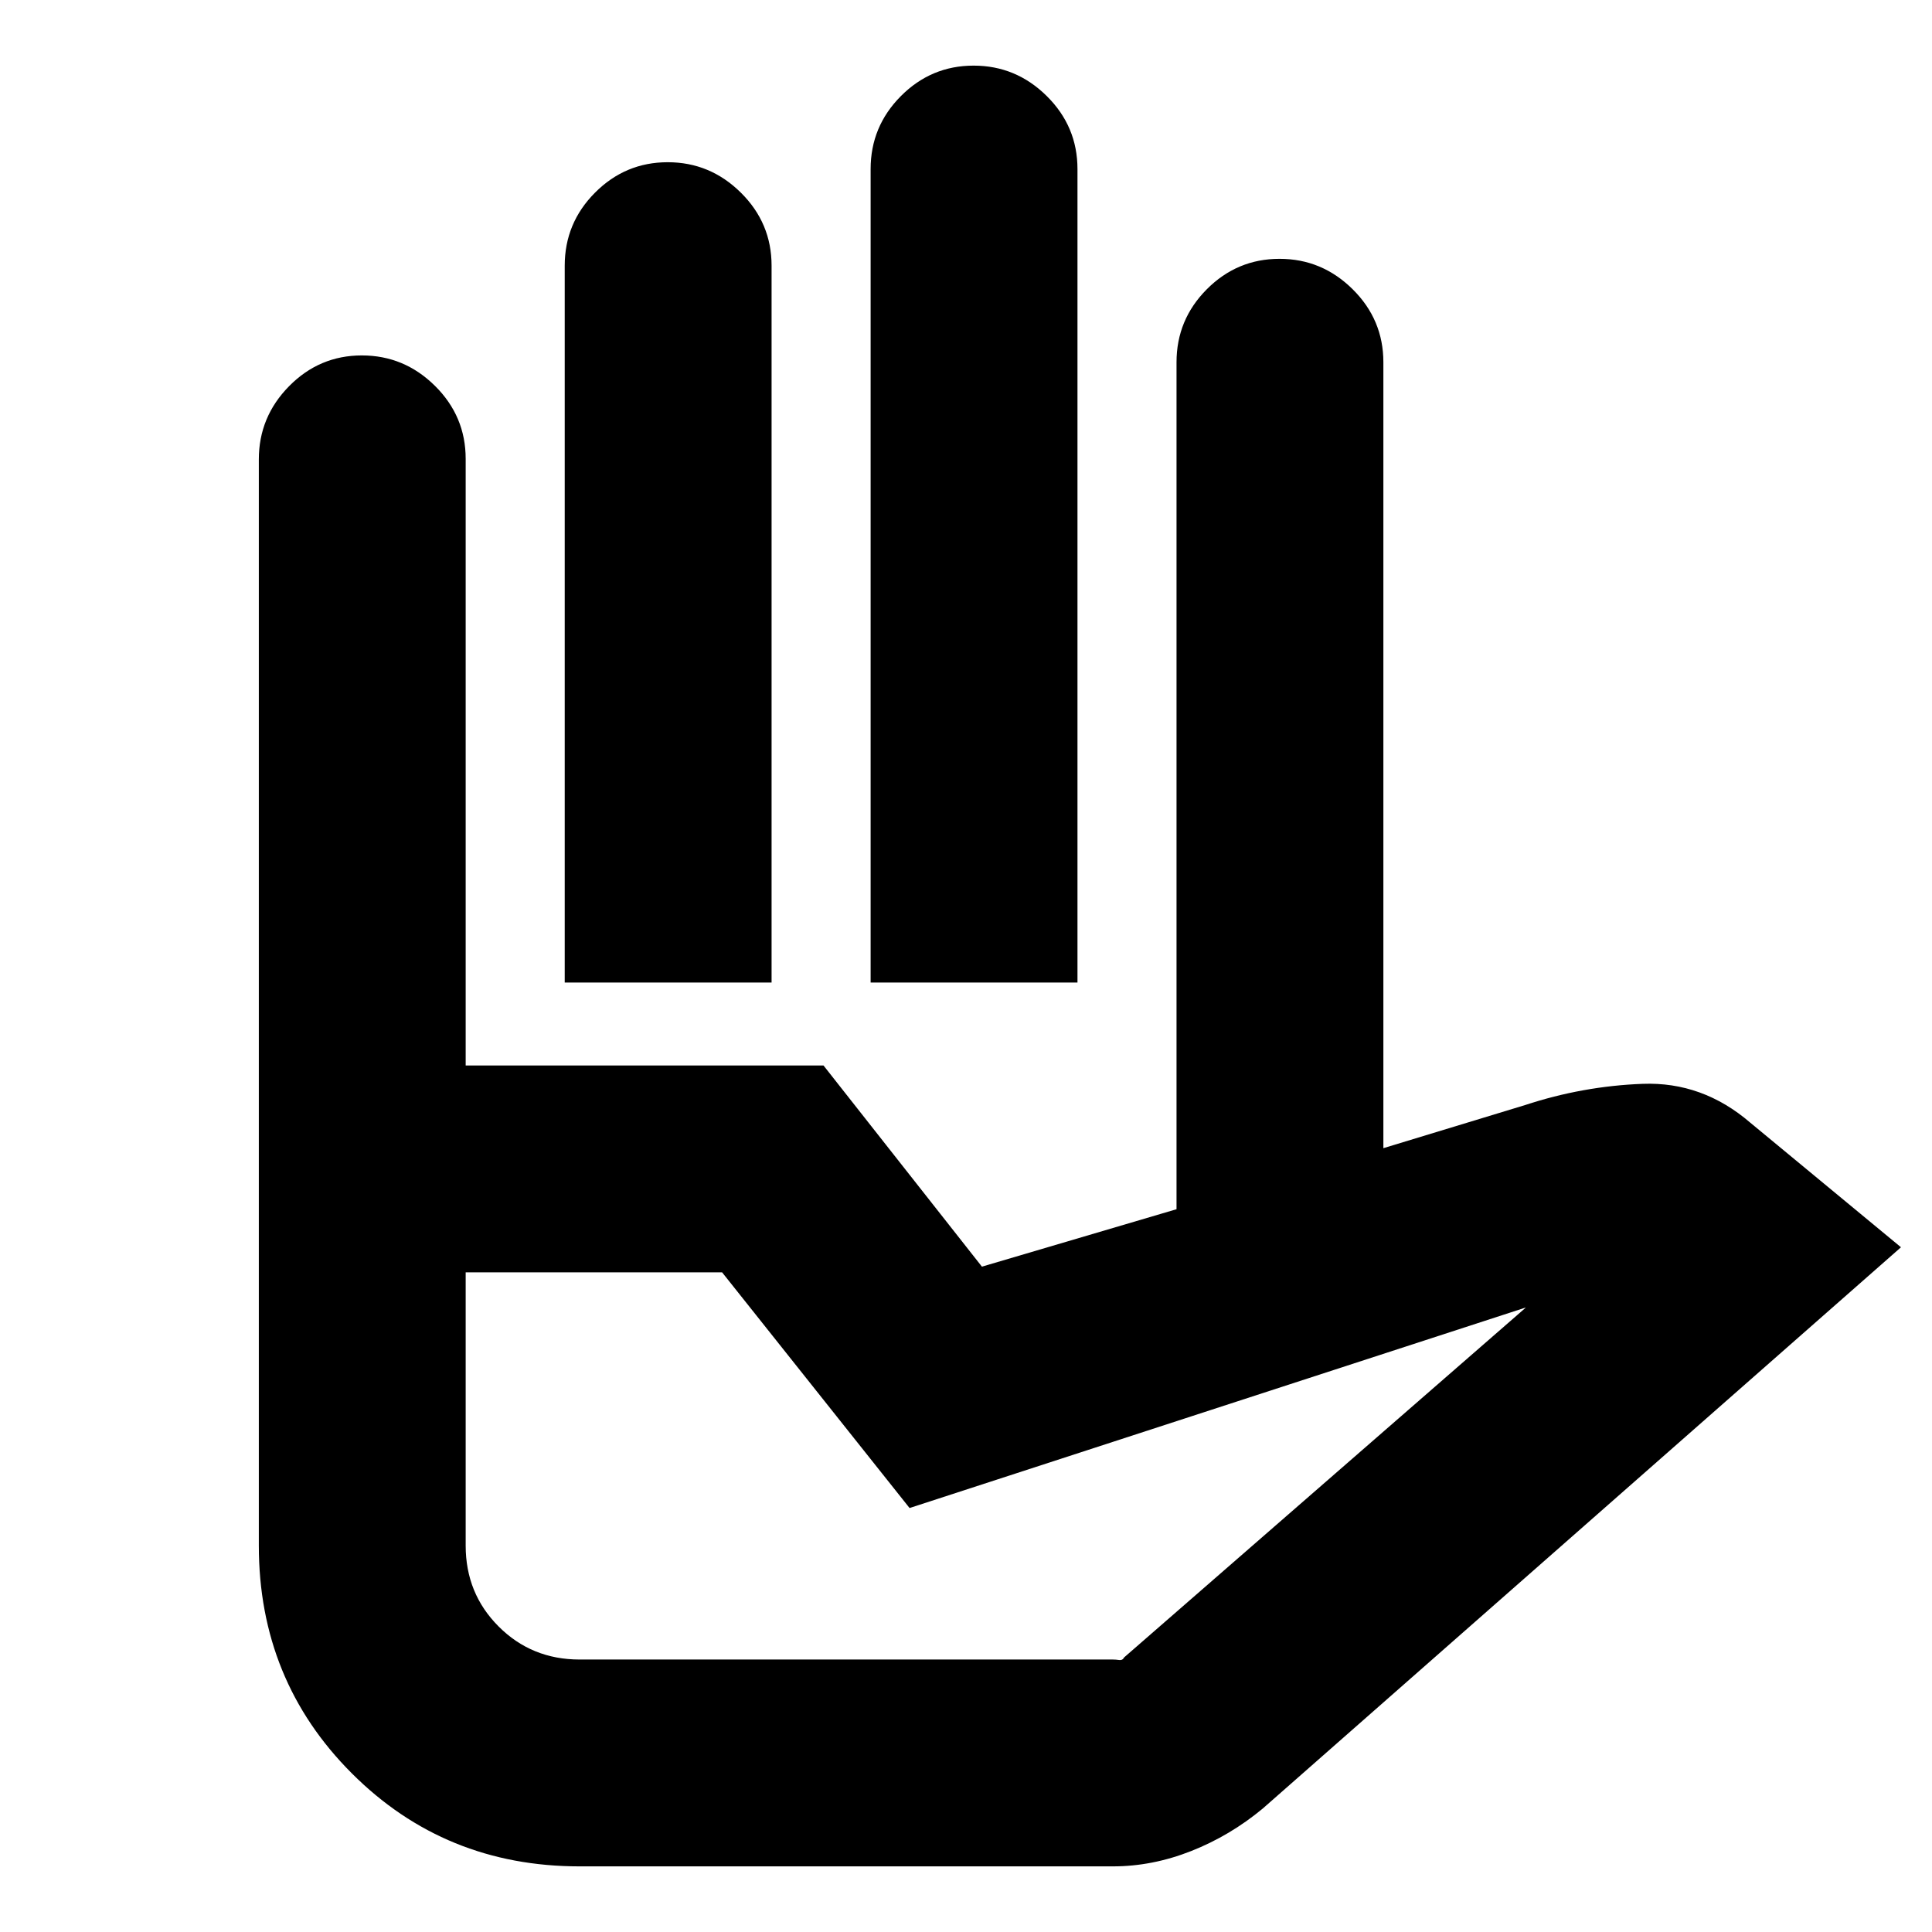 <svg xmlns="http://www.w3.org/2000/svg" height="20" viewBox="0 96 960 960" width="20"><path d="M280.609 584.217V228q0-21.161 15.054-36.276 15.055-15.115 36.126-15.115 21.072 0 36.337 15.115 15.265 15.115 15.265 36.276v356.217H280.609Zm152 0V180q0-21.161 15.054-36.276 15.055-15.115 36.126-15.115 21.072 0 36.337 15.115 15.265 15.115 15.265 36.276v404.217H432.609Zm152 114.892V276q0-21.161 15.054-36.276 15.055-15.115 36.126-15.115 21.072 0 36.337 15.115 15.265 15.115 15.265 36.276v390.521l-102.782 32.588ZM288 920.609h265q1.358 0 3.081.239 1.723.239 2.484-1.283l199.544-173.783h-.239l-305.913 99.544-93.153-117.109H231.391V864q0 23.815 16.397 40.212 16.397 16.397 40.212 16.397Zm0 102.781q-66.957 0-113.174-46.216Q128.609 930.957 128.609 864V625.435h280.587l78.717 99.956 199.478-58.87 70.391-21.412q28.674-9.435 58.424-10.555 29.751-1.119 53.468 19.272l74.913 61.935-317.152 278.913q-16.239 13.476-35.528 21.096-19.288 7.62-38.907 7.62H288Zm-56.609-397.955H128.609V324.286q0-21.147 15.054-36.412 15.055-15.265 36.126-15.265 21.072 0 36.337 15.115 15.265 15.115 15.265 36.276v301.435Zm0-41.218h353.218H231.391ZM288 920.609h-56.609 327.174H288Z"/></svg>